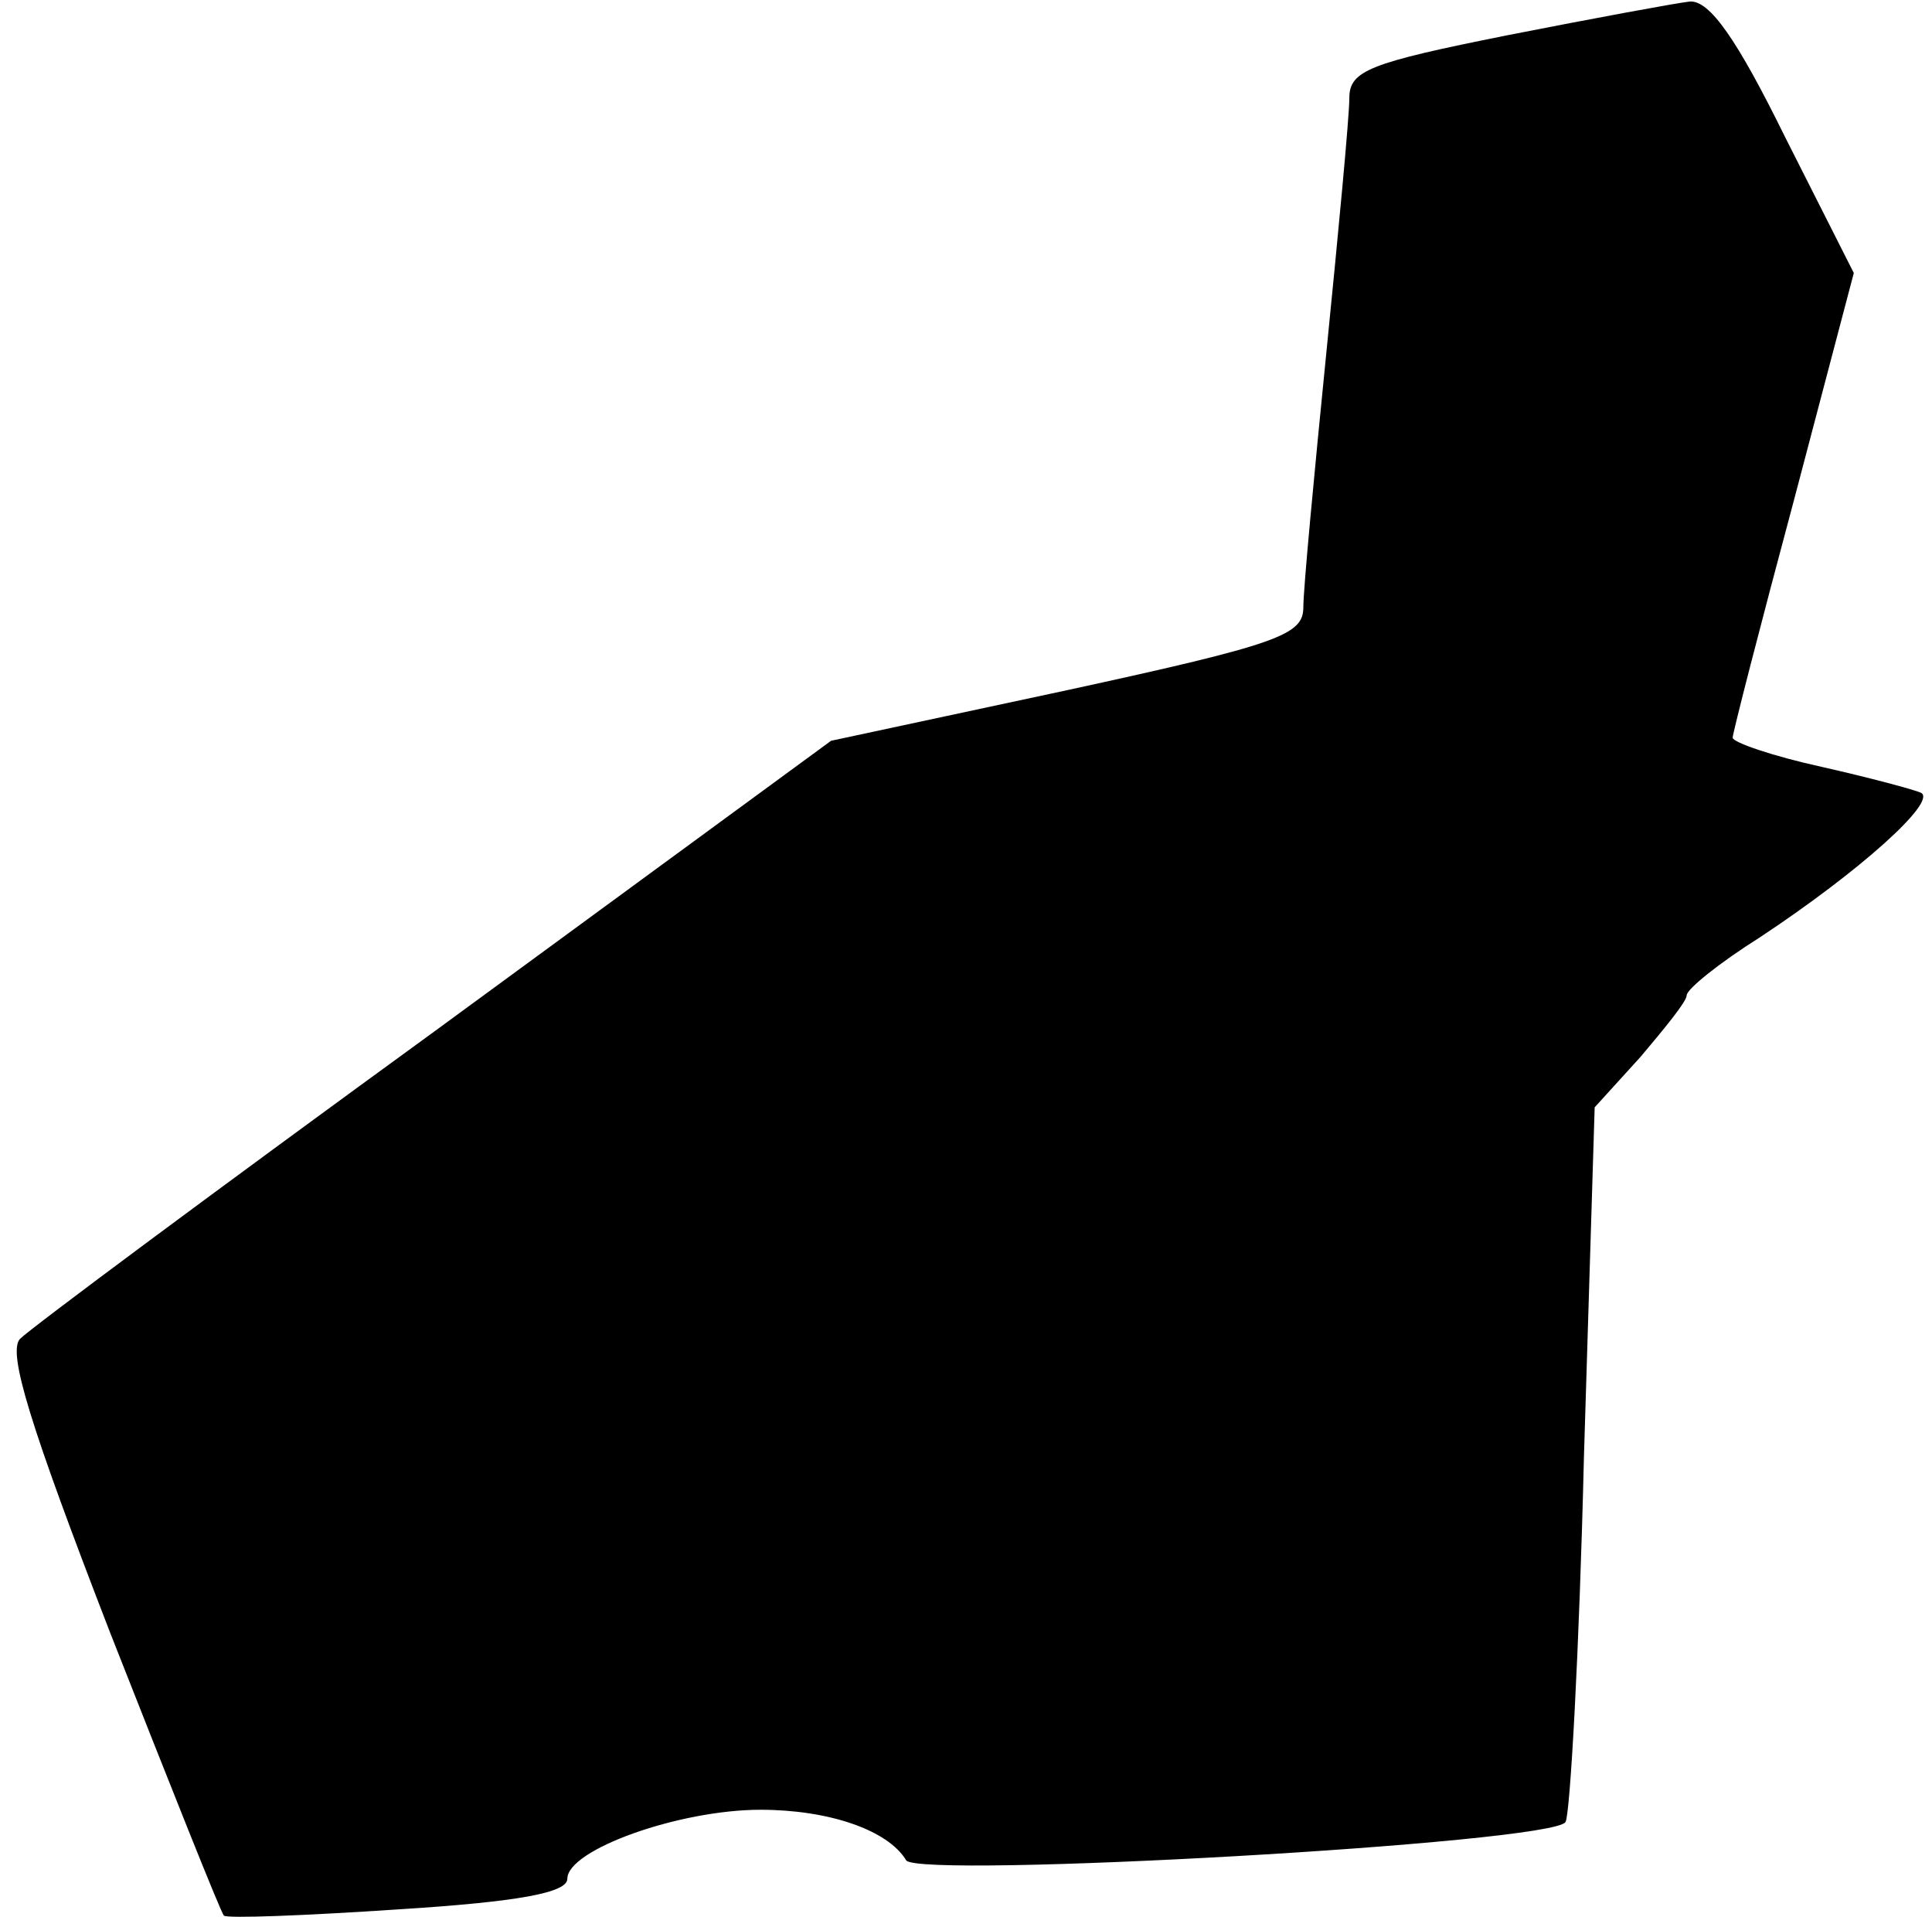 <?xml version="1.0" standalone="no"?>
<!DOCTYPE svg PUBLIC "-//W3C//DTD SVG 20010904//EN"
 "http://www.w3.org/TR/2001/REC-SVG-20010904/DTD/svg10.dtd">
<svg version="1.0" xmlns="http://www.w3.org/2000/svg"
 width="126pt" height="125pt" viewBox="0 0 126 125"
 preserveAspectRatio="xMidYMid meet">
<g transform="translate(0,125) scale(0.1,-0.1)"
fill="#000000" stroke="none">
<path fill="#000000" stroke="none" d="M983 1227 c-90 -18 -103 -23 -103 -41
0 -12 -7 -86 -15 -166 -8 -80 -15 -154 -15 -166 0 -18 -16 -24 -154 -54 l-154
-33 -258 -189 c-143 -104 -264 -194 -271 -201 -8 -9 6 -55 59 -192 39 -99 72
-182 74 -184 2 -2 53 0 113 4 80 5 111 11 111 20 0 19 73 45 126 45 44 0 83
-13 95 -33 9 -12 421 11 430 25 3 5 9 112 12 238 l7 228 30 33 c16 19 30 36
30 40 0 4 21 21 48 38 65 43 115 88 105 94 -4 2 -34 10 -65 17 -32 7 -58 16
-58 19 0 3 18 73 40 155 l39 148 -45 89 c-31 63 -49 89 -62 88 -9 -1 -63 -11
-119 -22z"/>
</g>
</svg>
